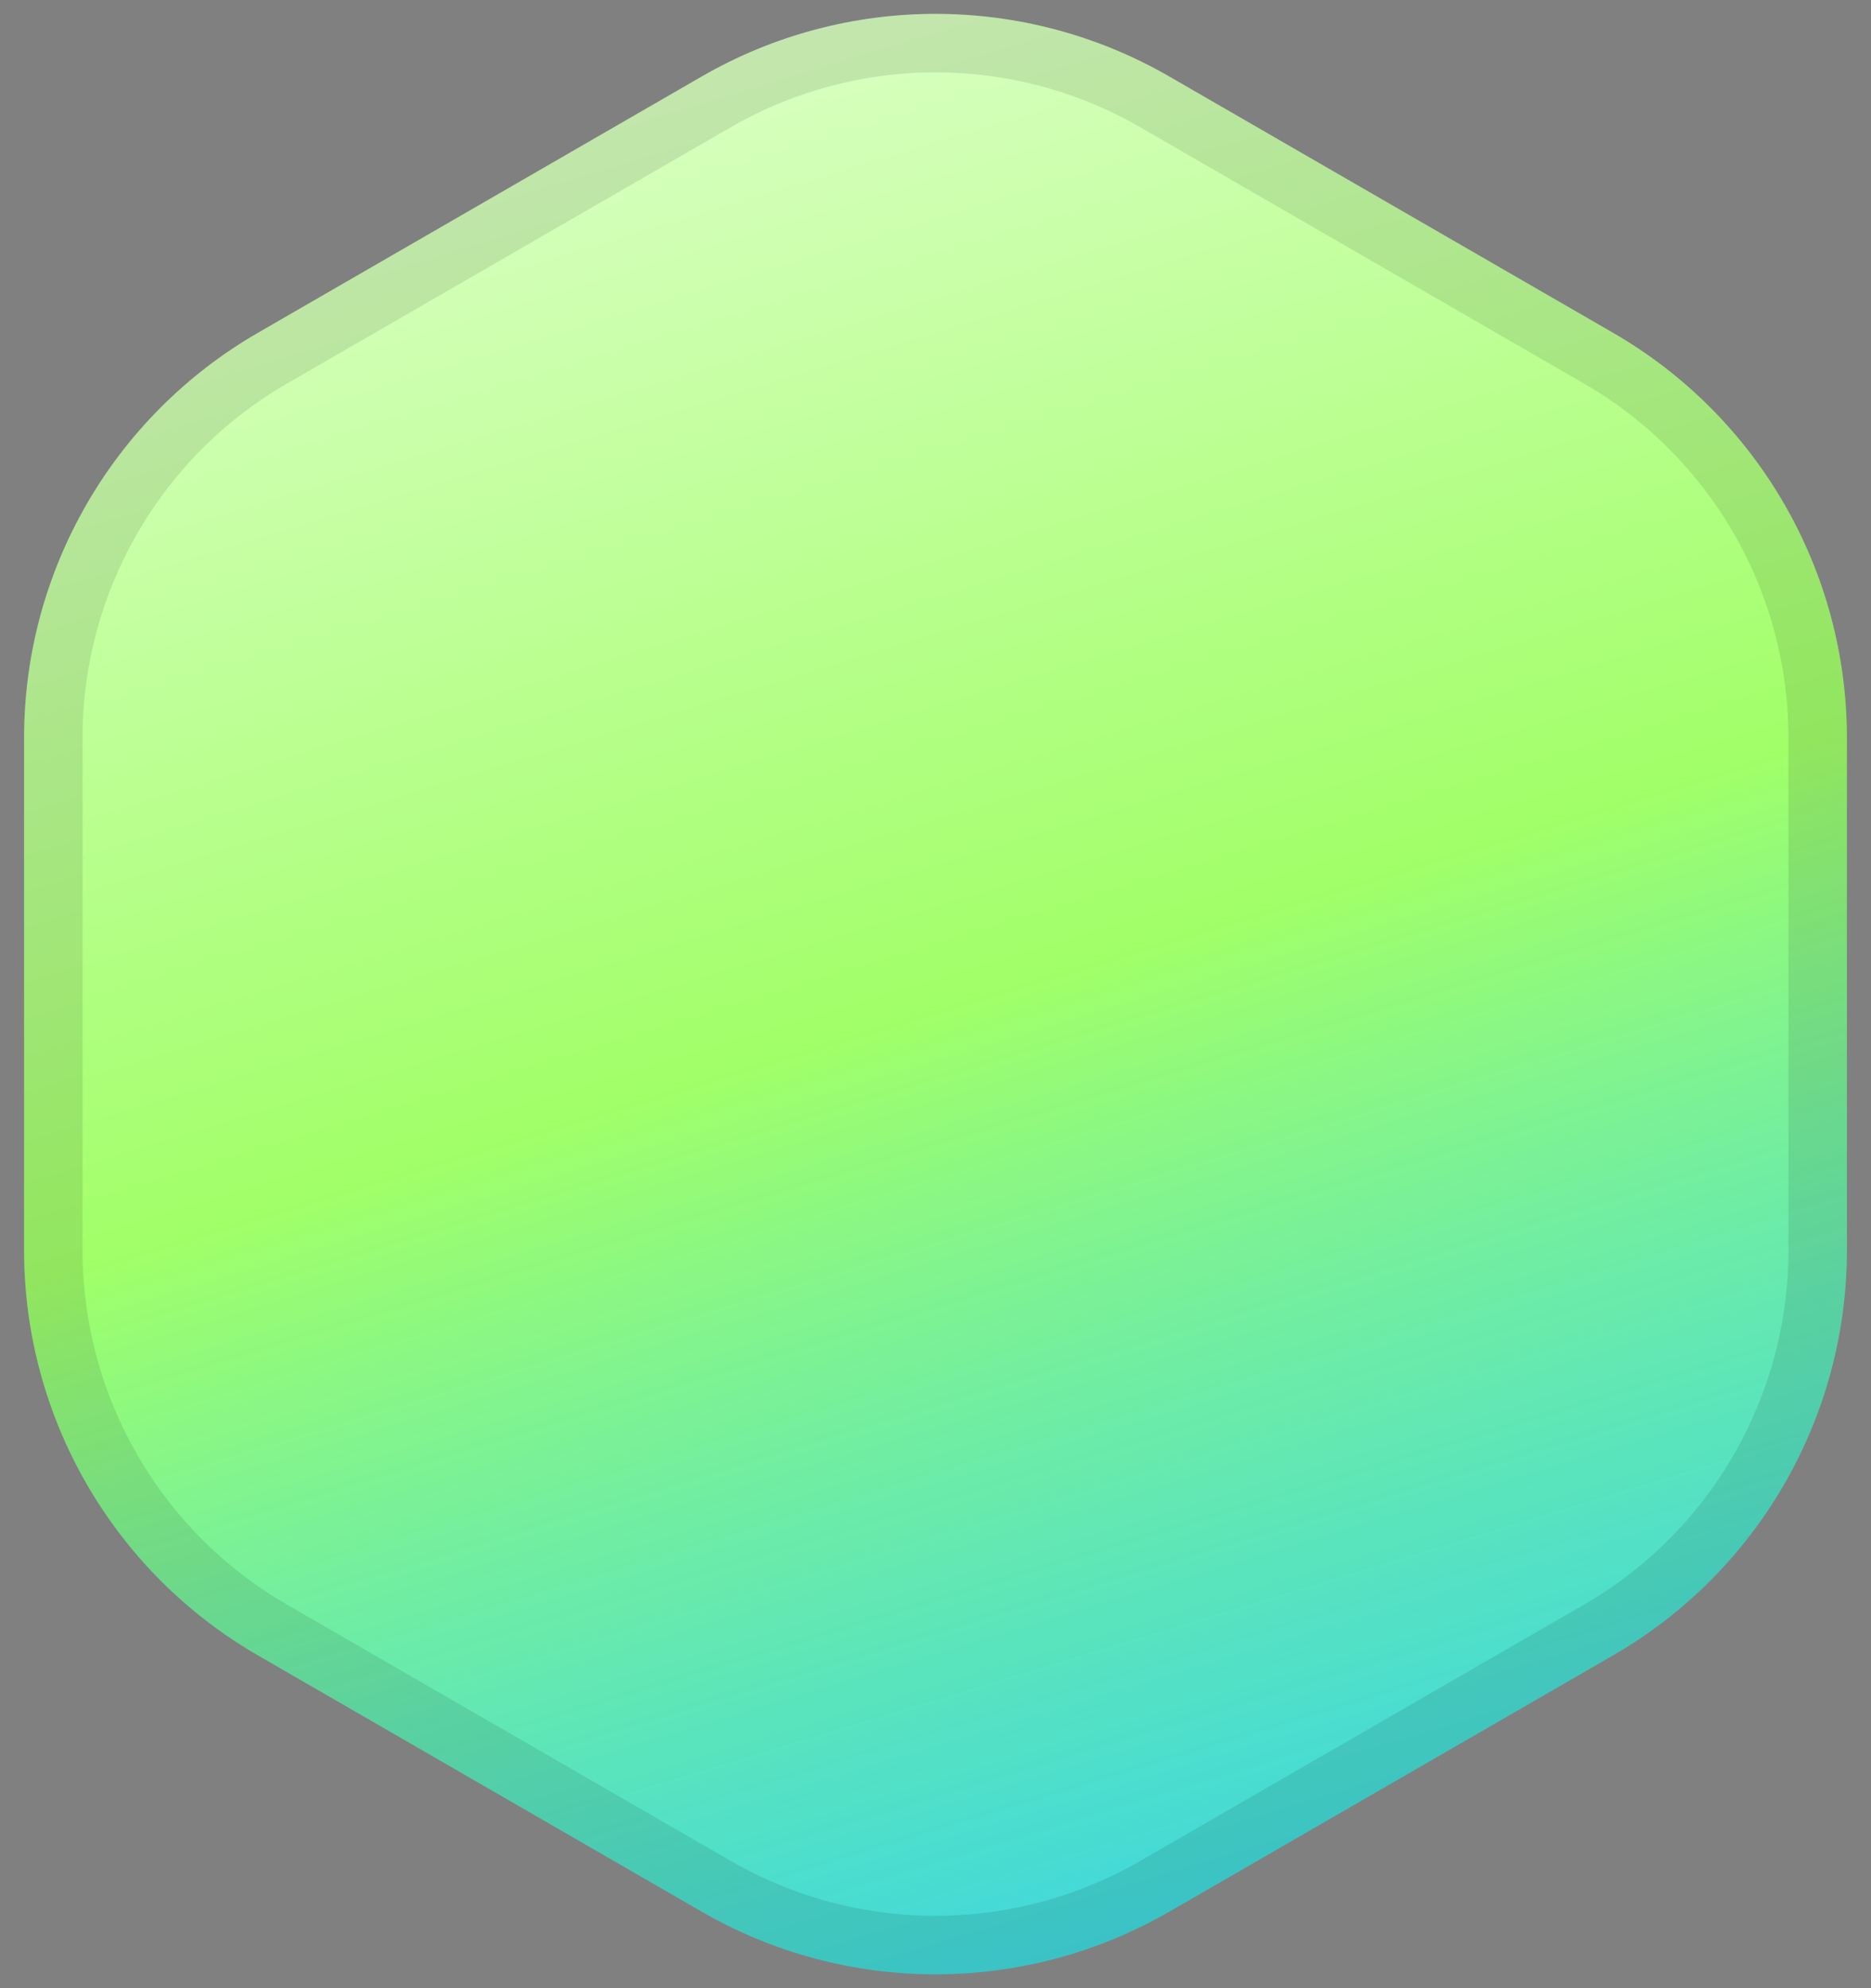 <svg width="32" height="34" viewBox="0 0 32 34" fill="none" xmlns="http://www.w3.org/2000/svg">
<rect x="0" y="0" width="32" height="34" fill="#808080" stroke="none"/>
<path d="M12 1.309C14.475 -0.12 17.525 -0.12 20 1.309L27.588 5.691C30.064 7.12 31.588 9.761 31.588 12.619V21.381C31.588 24.239 30.064 26.88 27.588 28.309L20 32.691C17.525 34.12 14.475 34.12 12 32.691L4.412 28.309C1.936 26.88 0.412 24.239 0.412 21.381V12.619C0.412 9.761 1.936 7.12 4.412 5.691L12 1.309Z" fill="url(#paint0_linear_1030_18723)"/>
<path d="M12.25 1.742C14.57 0.403 17.43 0.403 19.75 1.742L27.338 6.124C29.659 7.463 31.088 9.939 31.088 12.619V21.381C31.088 24.061 29.659 26.537 27.338 27.876L19.75 32.258C17.43 33.597 14.57 33.597 12.25 32.258L4.662 27.876C2.341 26.537 0.912 24.061 0.912 21.381V12.619C0.912 9.939 2.341 7.463 4.662 6.124L12.25 1.742Z" stroke="black" stroke-opacity="0.1"/>
<defs>
<linearGradient id="paint0_linear_1030_18723" x1="2.92" y1="-8.08" x2="16" y2="35" gradientUnits="userSpaceOnUse">
<stop stop-color="white"/>
<stop offset="0.622" stop-color="#A1FF68"/>
<stop offset="1" stop-color="#26F2FF" stop-opacity="0.75"/>
</linearGradient>
</defs>
</svg>
